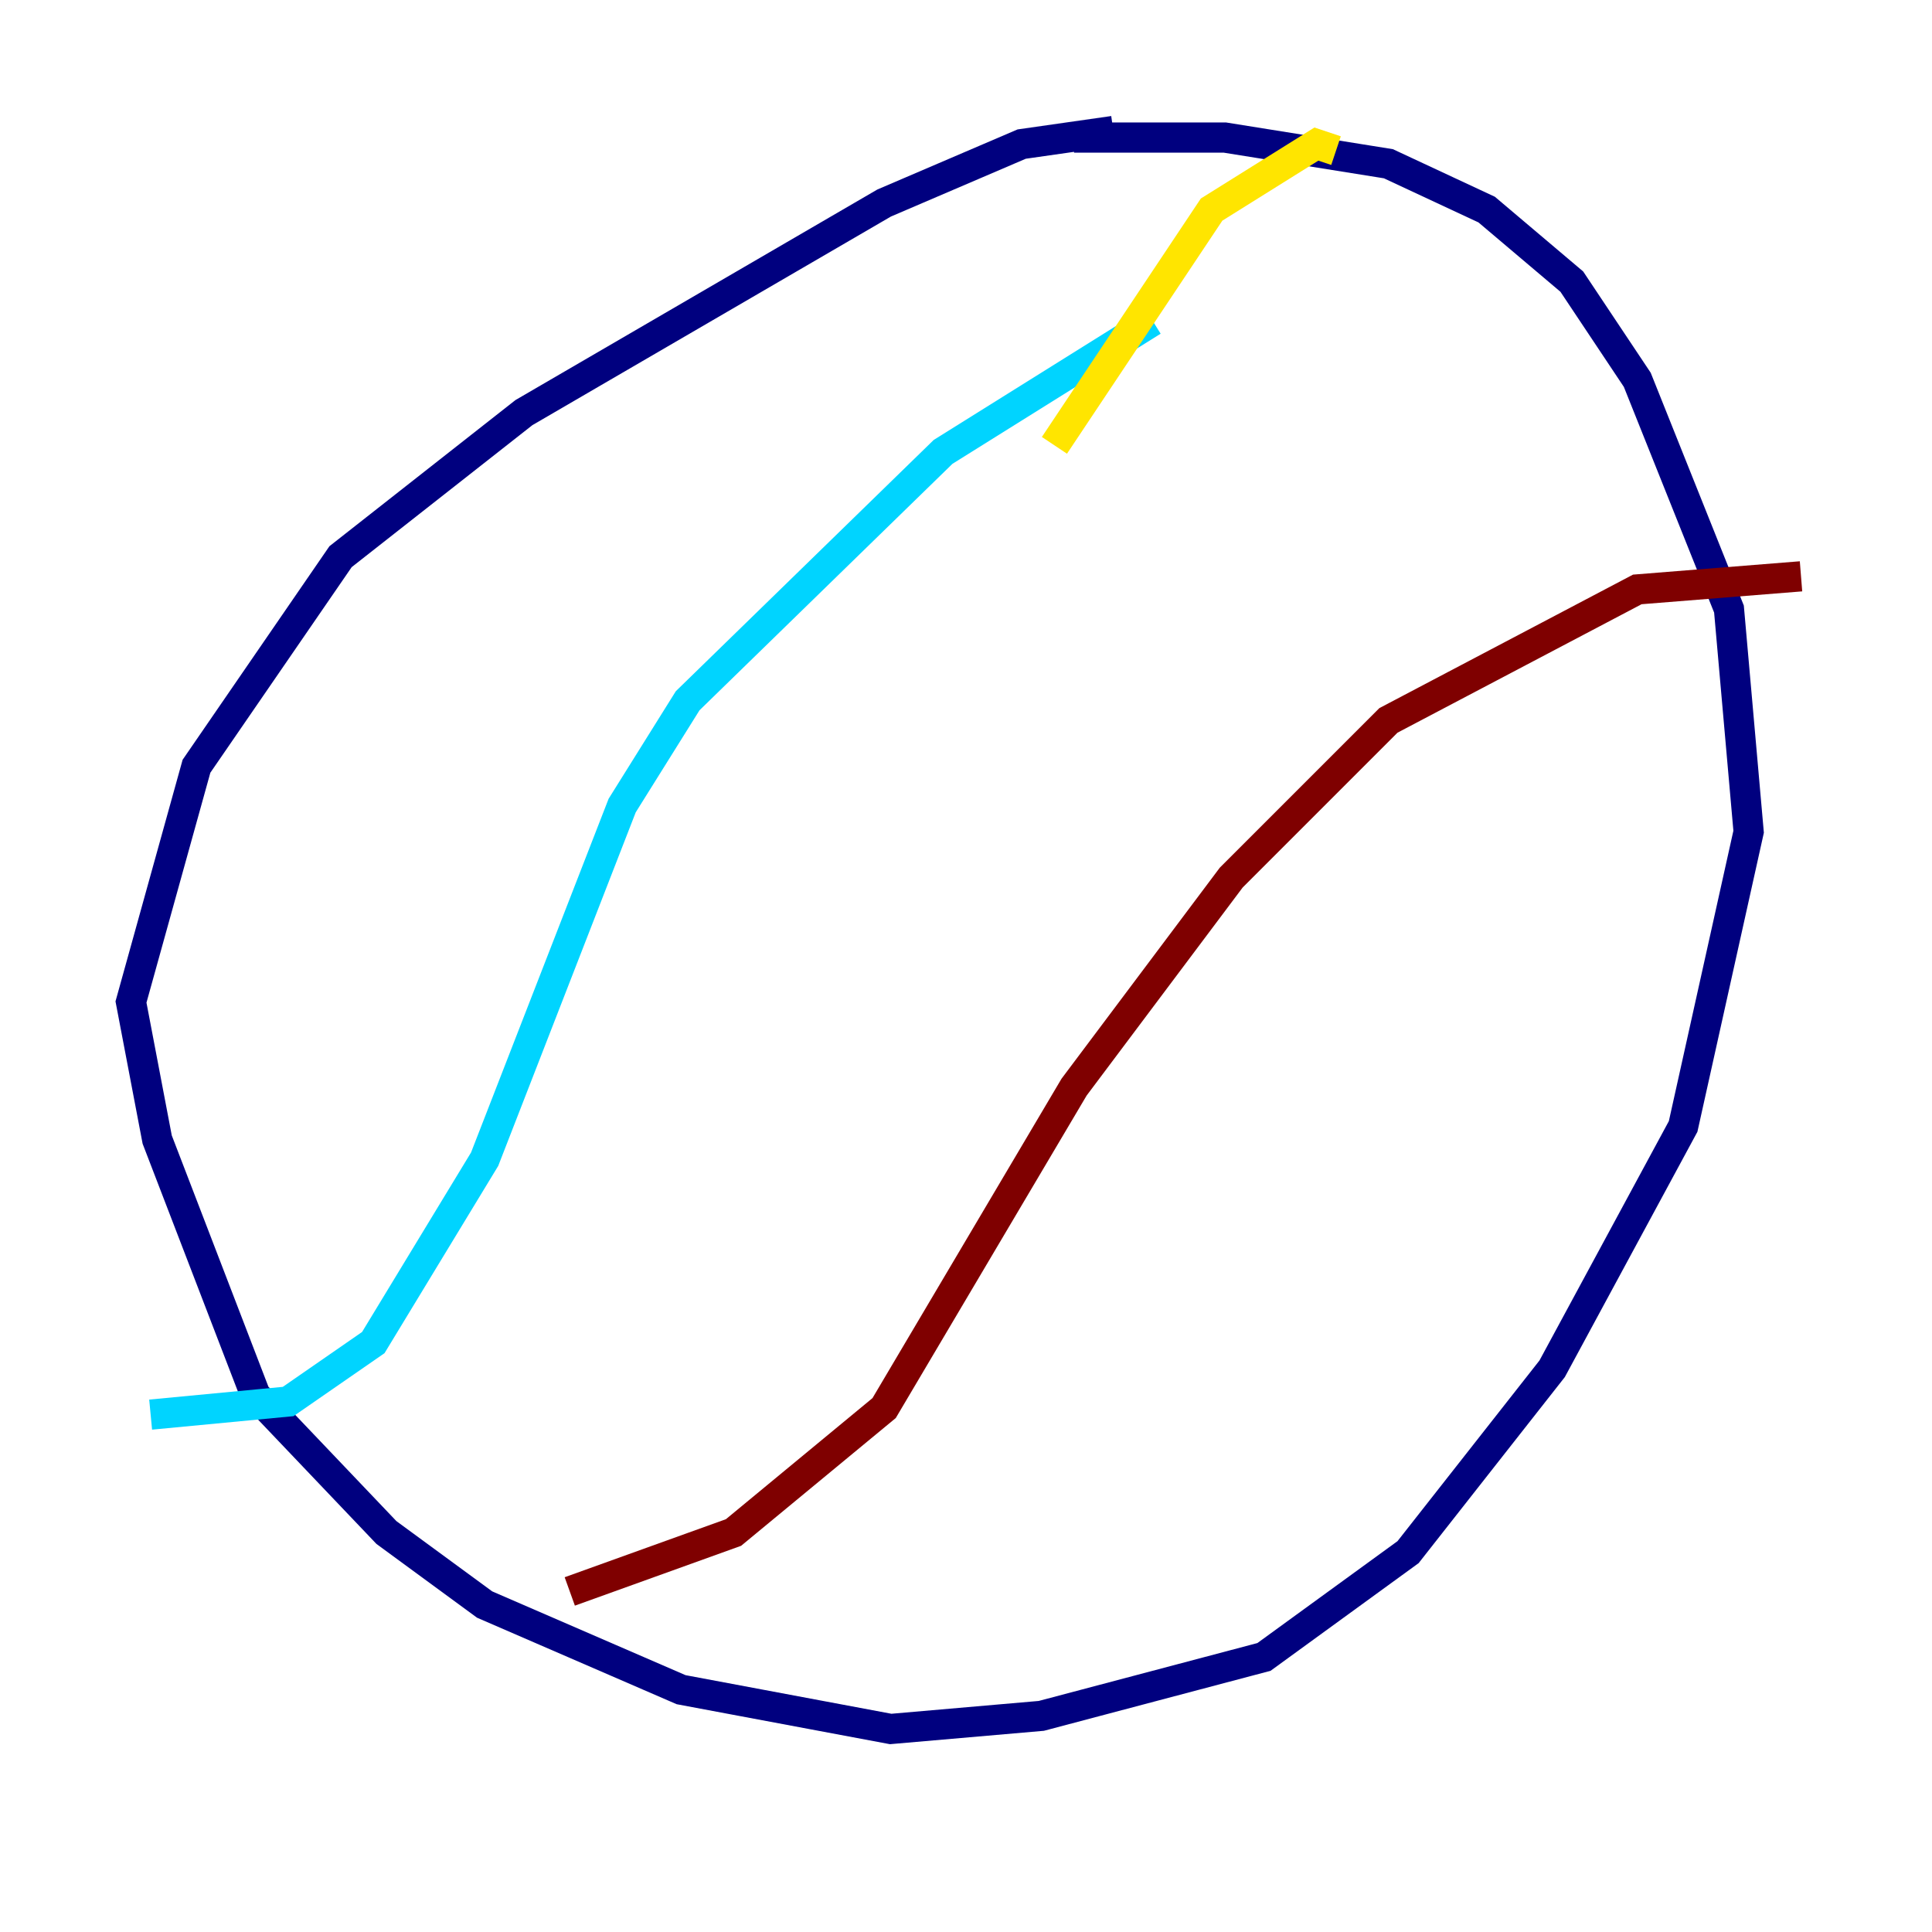 <?xml version="1.0" encoding="utf-8" ?>
<svg baseProfile="tiny" height="128" version="1.2" viewBox="0,0,128,128" width="128" xmlns="http://www.w3.org/2000/svg" xmlns:ev="http://www.w3.org/2001/xml-events" xmlns:xlink="http://www.w3.org/1999/xlink"><defs /><polyline fill="none" points="73.763,8.678 67.688,9.546 58.576,13.451 34.712,27.336 22.563,36.881 13.017,50.766 8.678,66.386 10.414,75.498 16.922,92.42 25.6,101.532 32.108,106.305 45.125,111.946 59.01,114.549 68.99,113.681 83.742,109.776 93.288,102.834 102.834,90.685 111.512,74.63 115.851,55.105 114.549,40.352 108.475,25.166 104.136,18.658 98.495,13.885 91.986,10.848 81.139,9.112 71.159,9.112" stroke="#00007f" stroke-width="2" /><polyline fill="none" points="76.366,21.261 62.481,29.939 45.559,46.427 41.22,53.37 32.108,76.8 24.732,88.949 19.091,92.854 9.98,93.722" stroke="#00d4ff" stroke-width="2" /><polyline fill="none" points="69.858,29.505 80.271,13.885 87.214,9.546 88.515,9.98" stroke="#ffe500" stroke-width="2" /><polyline fill="none" points="119.322,38.183 108.475,39.051 91.986,47.729 81.573,58.142 71.159,72.027 58.576,93.288 48.597,101.532 37.749,105.437" stroke="#7f0000" stroke-width="2" /></svg>